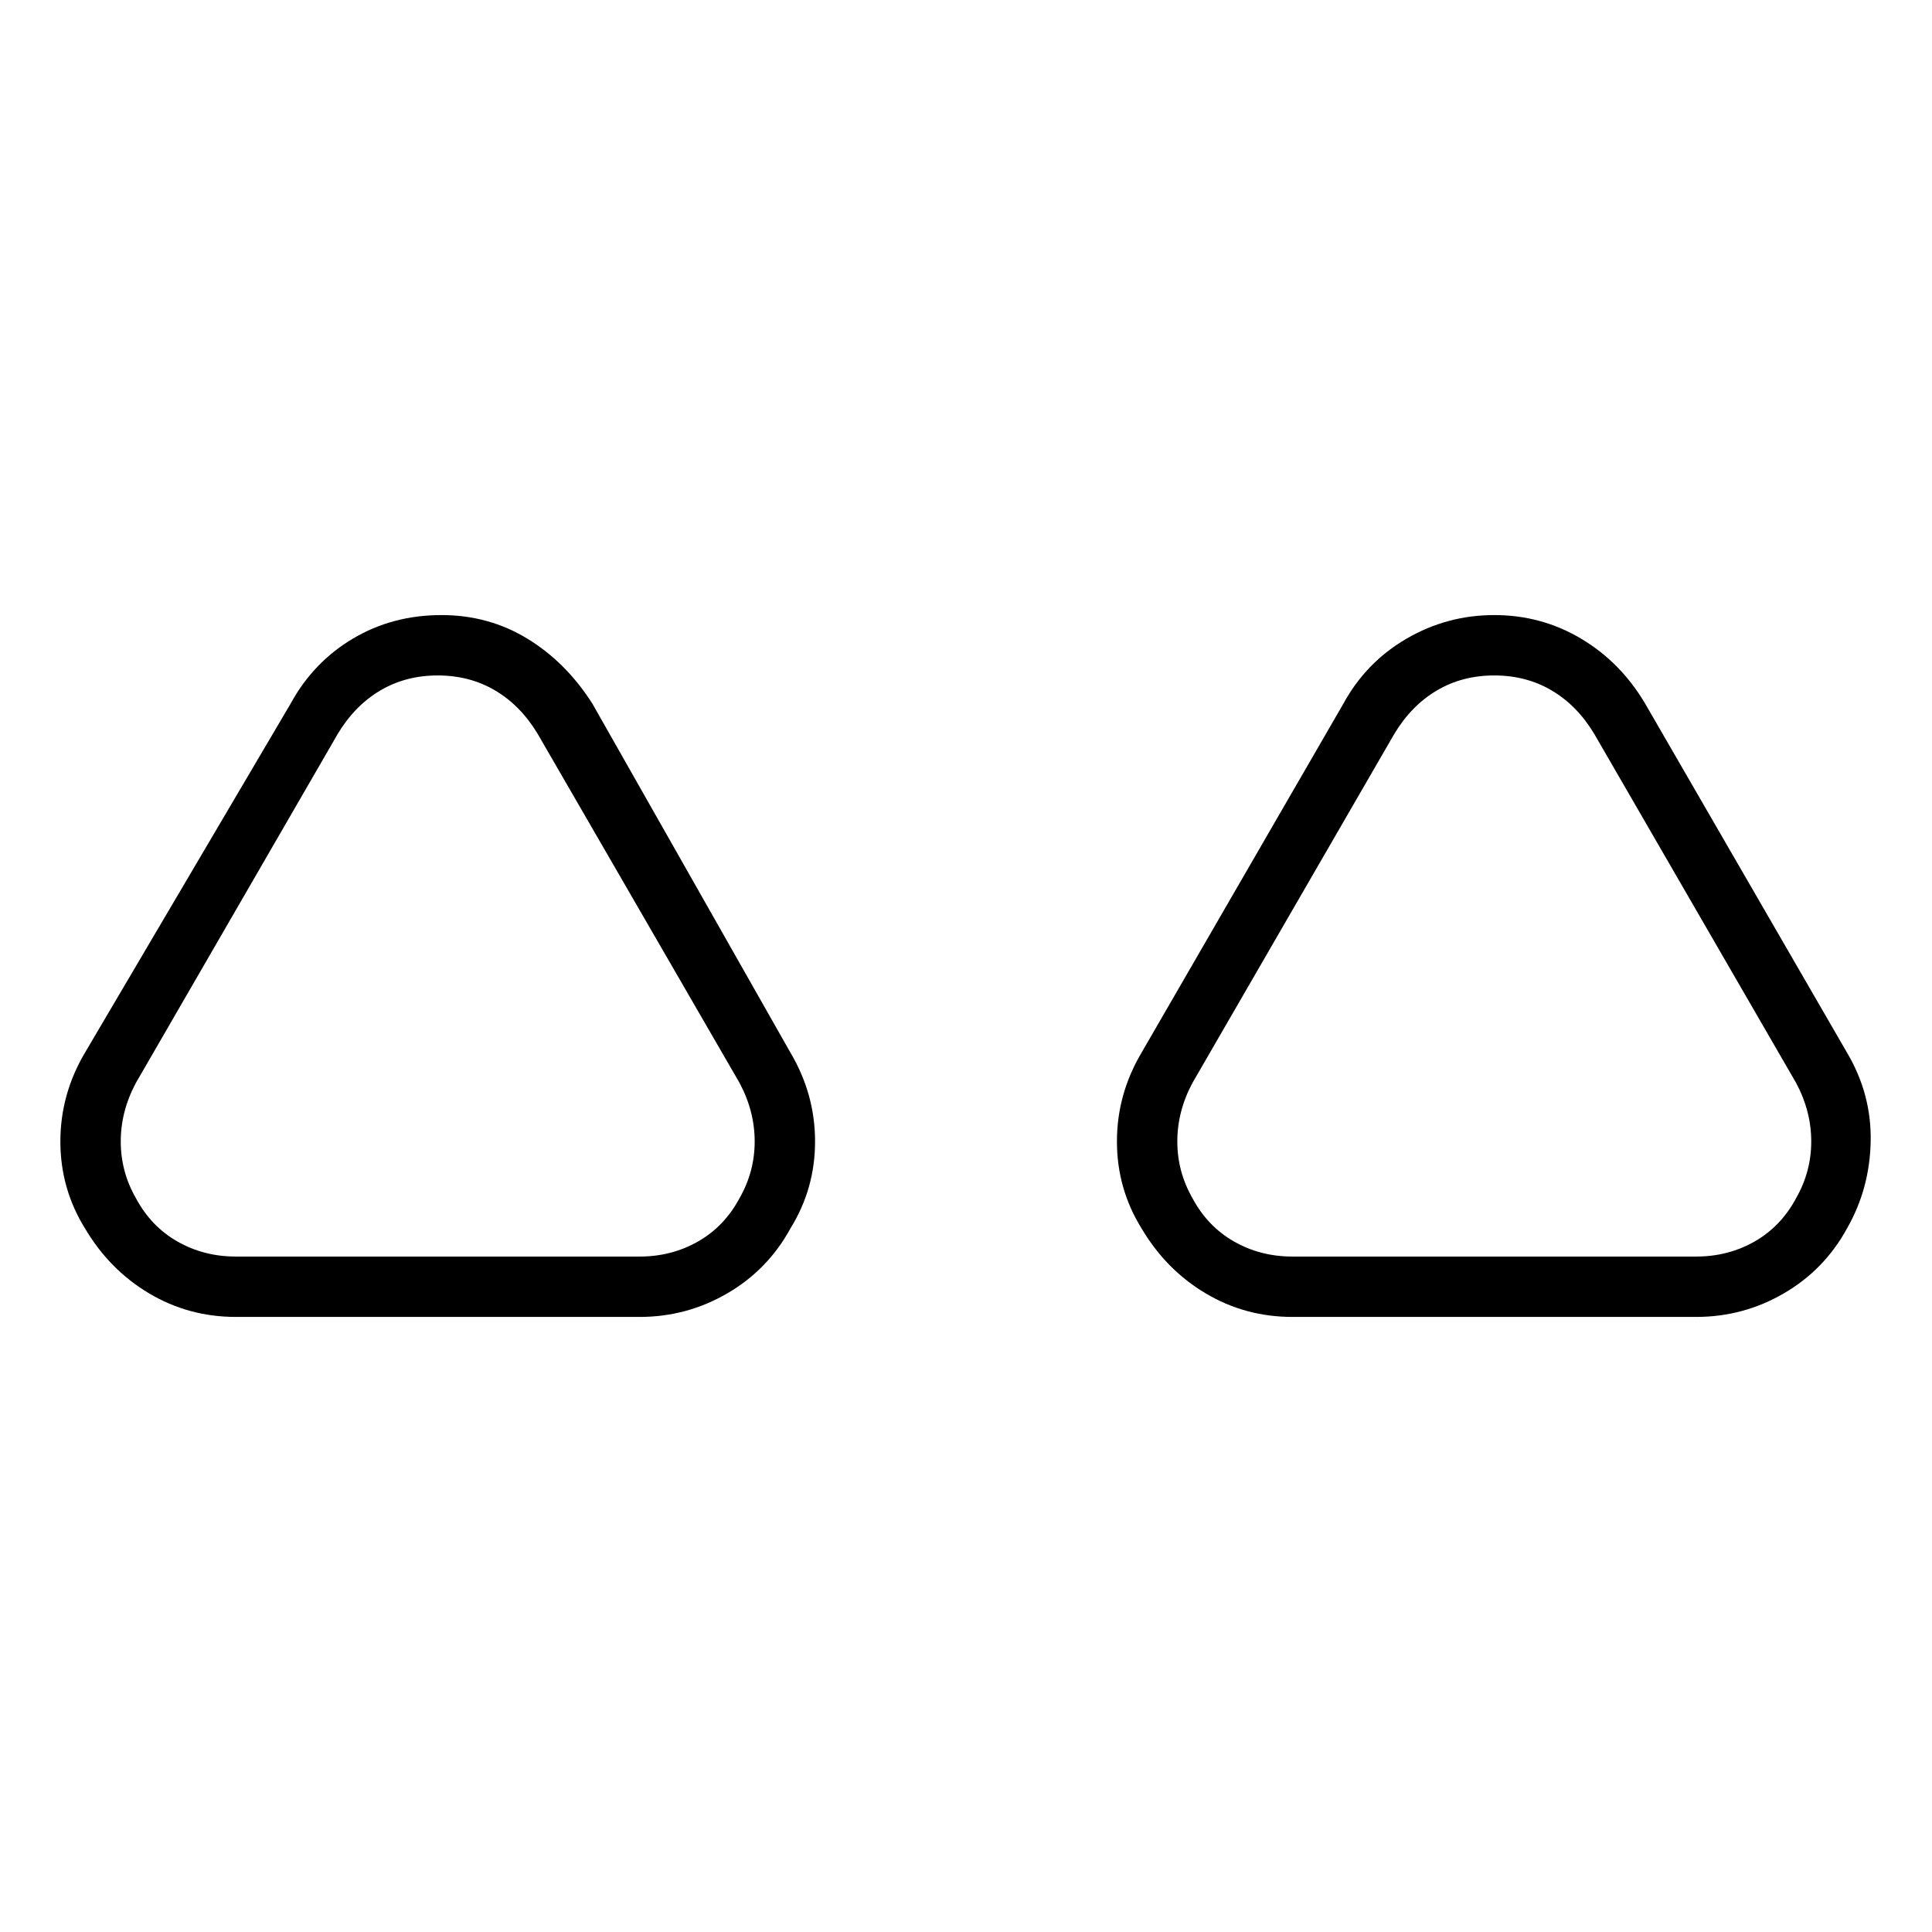 <svg viewBox="0 0 1024 1024" xmlns="http://www.w3.org/2000/svg">
  <path transform="scale(1, -1) translate(0, -960)" fill="currentColor" d="M314 587q-14 22 -34.5 34.5t-45.5 12.5q-26 0 -47 -12.5t-33 -34.5l-109 -185q-13 -22 -13 -47t13 -46q13 -22 34 -34.5t46 -12.5h214q25 0 46.5 12.5t33.5 34.5q13 21 13 46t-13 47zM392 325q-8 -15 -22 -23t-31 -8h-214q-17 0 -31 8t-22 23q-8 14 -8 30t8 31l107 185 q9 15 22.5 23t30.5 8t30.5 -8t22.5 -23l107 -185q8 -15 8 -31t-8 -30zM979 402l-107 185q-13 22 -34 34.5t-46 12.5t-46.5 -12.5t-33.5 -34.5l-107 -185q-13 -22 -13 -47t13 -46q13 -22 34 -34.5t46 -12.5h214q25 0 46.5 12.5t33.5 34.5q12 21 12.5 46t-12.5 47v0zM952 325 q-8 -15 -22 -23t-31 -8h-214q-17 0 -31 8t-22 23q-8 14 -8 30t8 31l107 185q9 15 22.5 23t30.5 8t30.5 -8t22.5 -23l107 -185q8 -15 8 -31t-8 -30v0z" />
</svg>